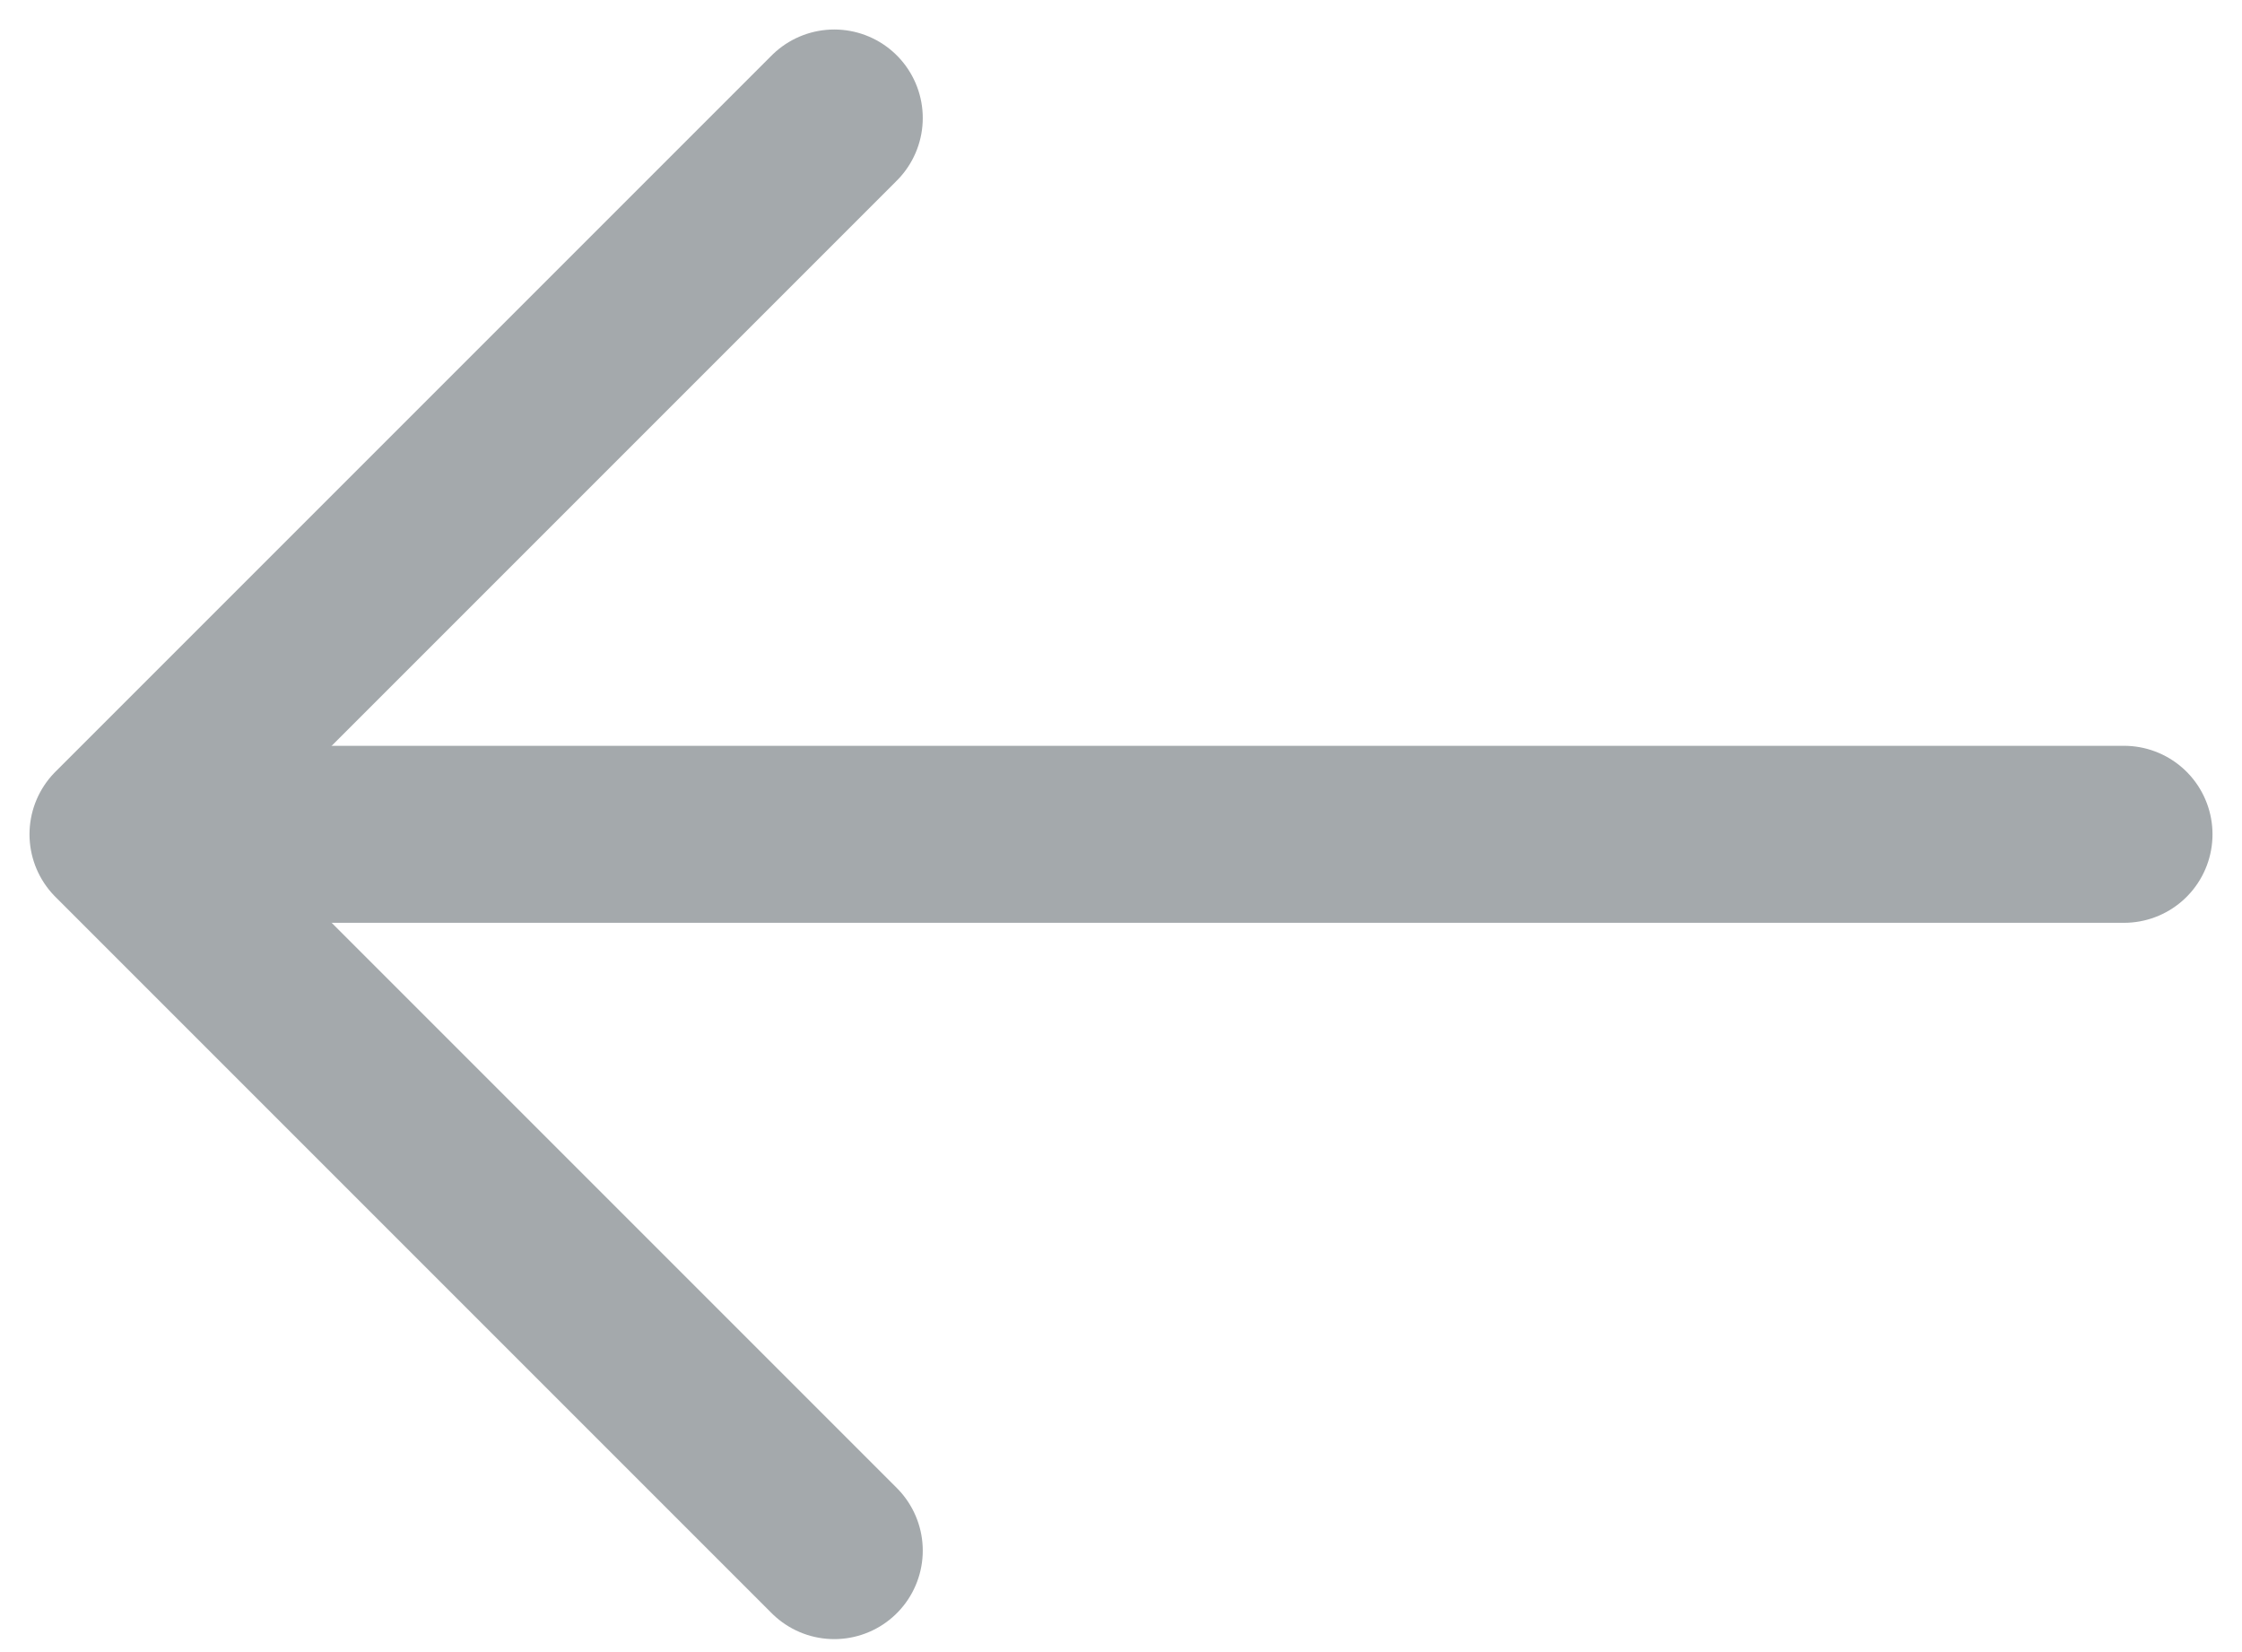 <svg width="19" height="14" viewBox="0 0 19 14" fill="none" xmlns="http://www.w3.org/2000/svg">
<path d="M7.07 1L1 7.07L7.07 13.14" stroke="#A4A9AC" stroke-width="1.5" stroke-miterlimit="10" stroke-linecap="round" stroke-linejoin="round"/>
<path d="M18 7.07H1.17" stroke="#A4A9AC" stroke-width="1.5" stroke-miterlimit="10" stroke-linecap="round" stroke-linejoin="round"/>
</svg>

